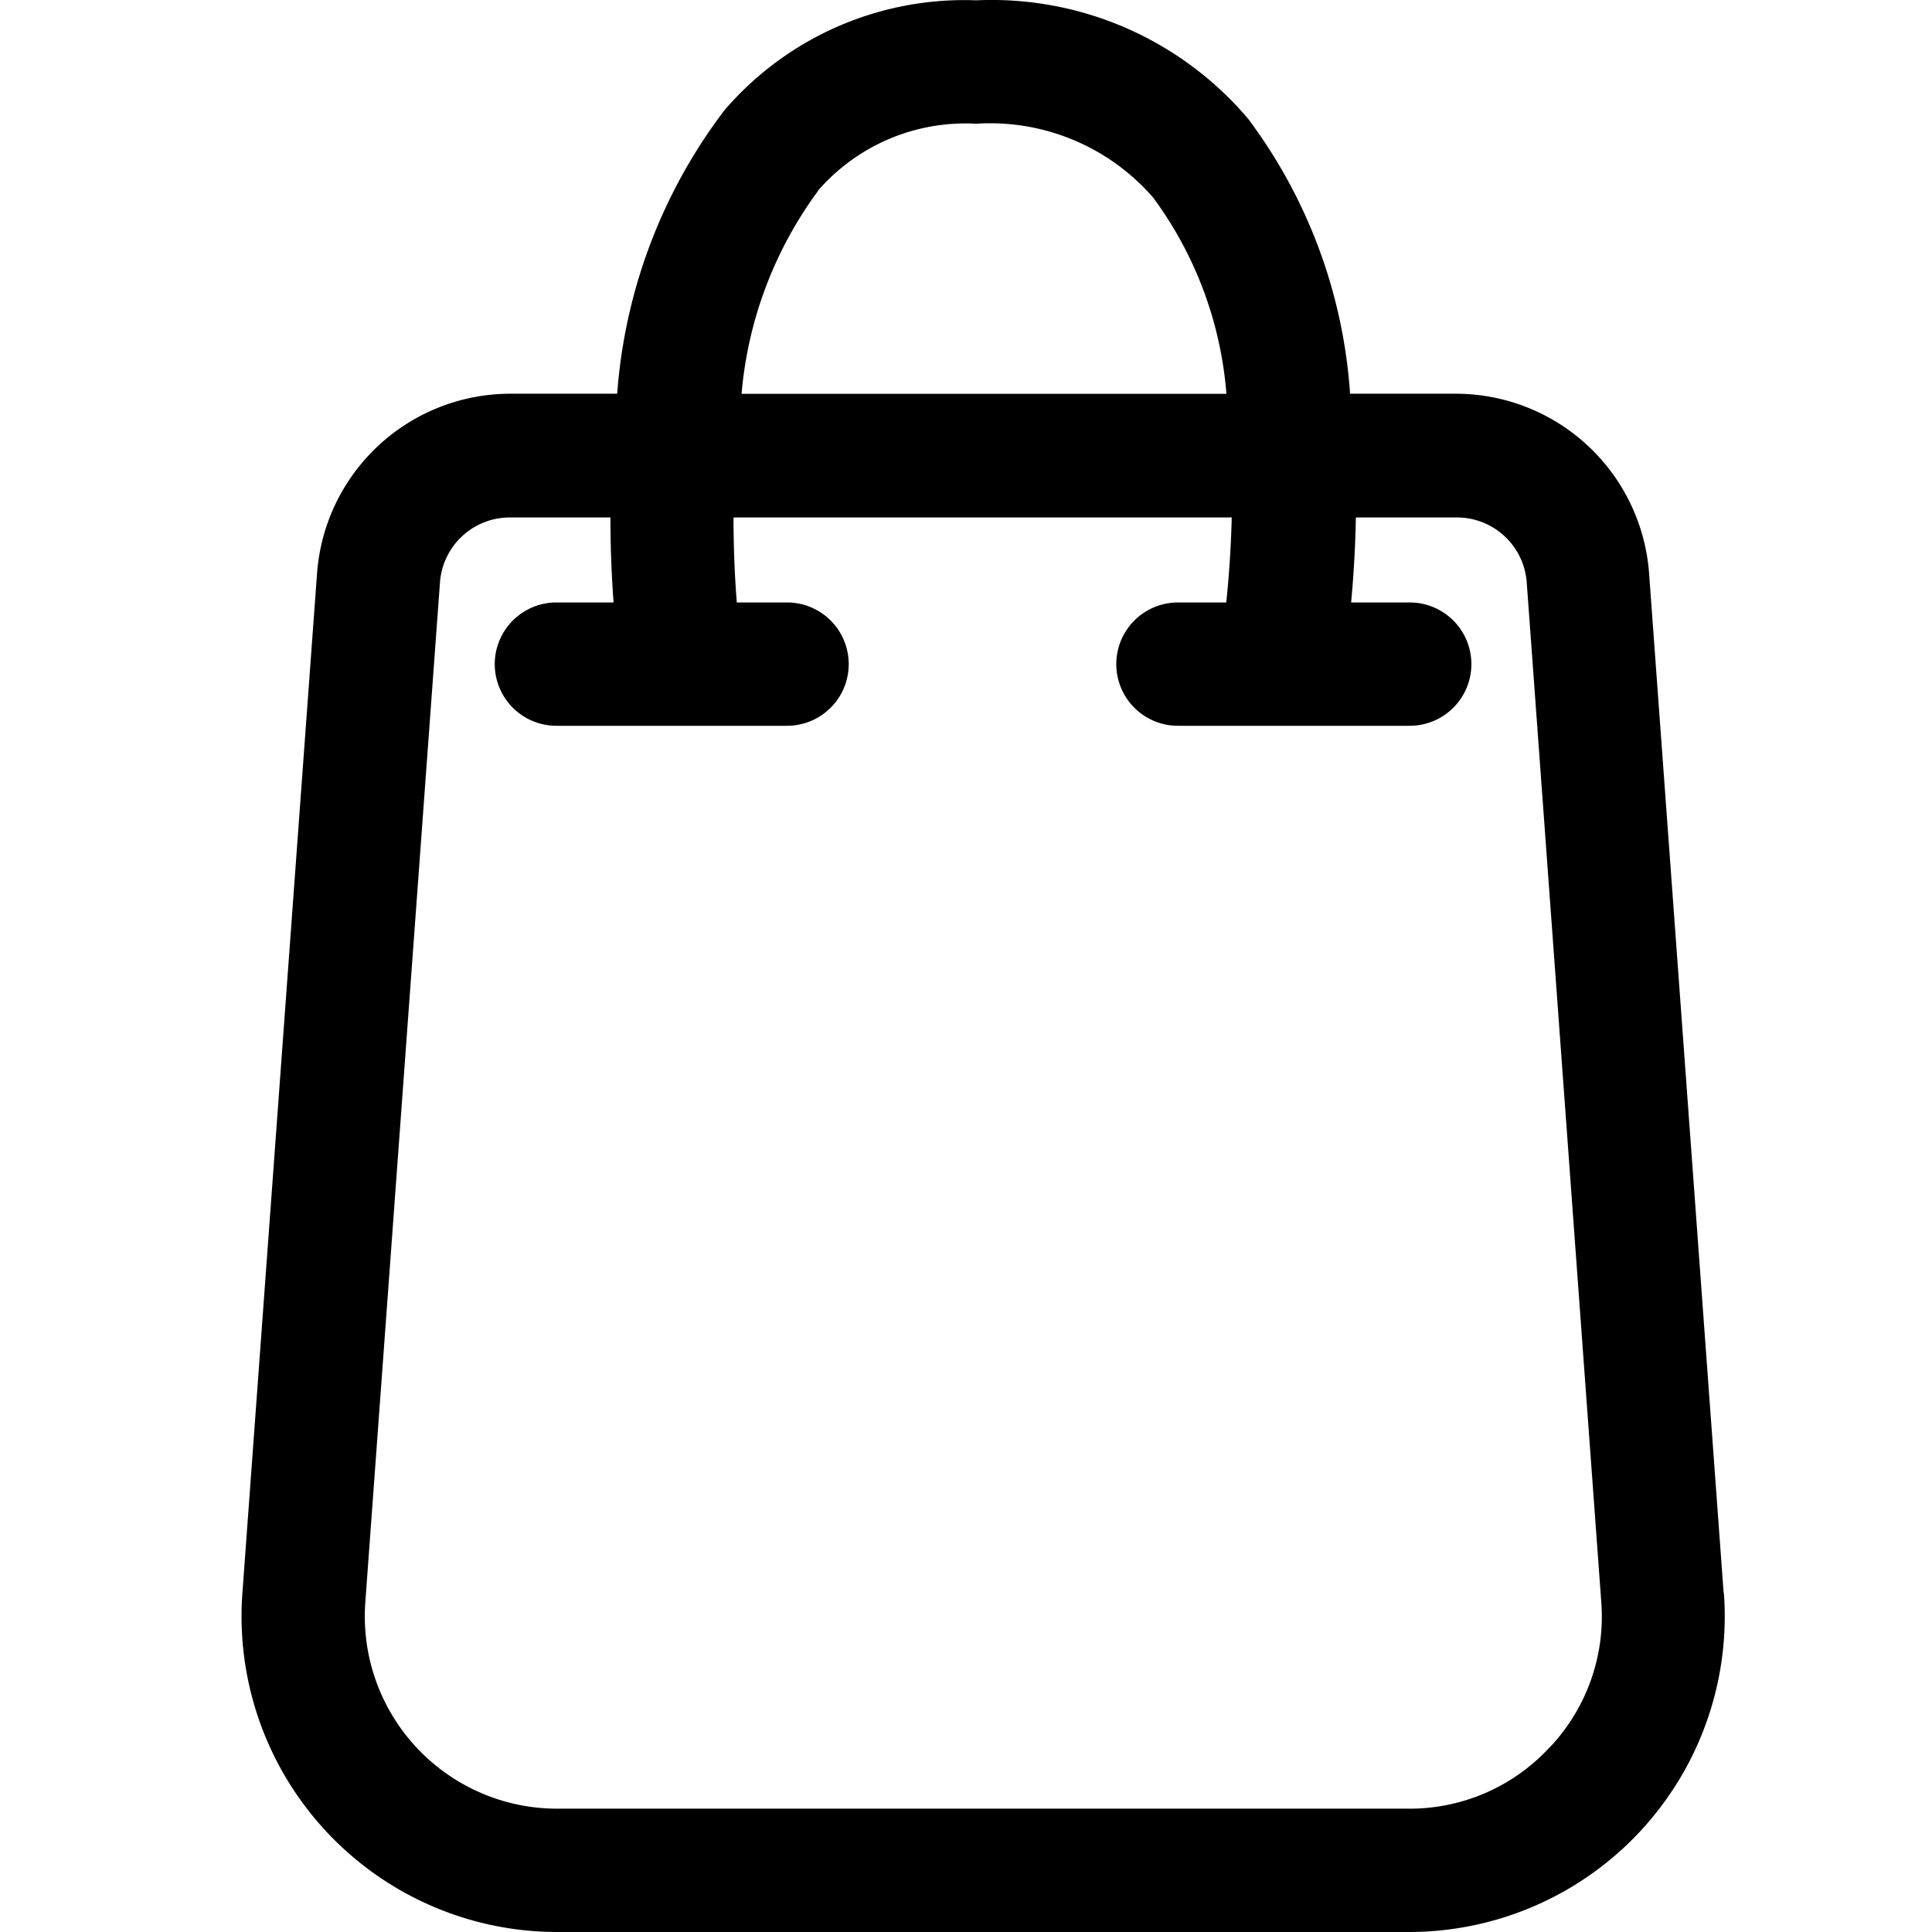 <svg xmlns="http://www.w3.org/2000/svg" width="24" height="24" viewBox="0 0 24 24">
  <g id="Сгруппировать_5290" data-name="Сгруппировать 5290" transform="translate(-26 -405)">
    <rect id="Прямоугольник_9991" data-name="Прямоугольник 9991" width="24" height="24" transform="translate(26 405)" fill="none"/>
    <path id="Безымянный-1" d="M401.5,271.538l-.927-12.677a2.409,2.409,0,0,0-2.393-2.224h-1.321a6.417,6.417,0,0,0-1.266-3.415,4.177,4.177,0,0,0-3.379-1.472,3.926,3.926,0,0,0-3.127,1.366,6.615,6.615,0,0,0-1.332,3.521H386.42a2.409,2.409,0,0,0-2.393,2.224l-.928,12.677a3.922,3.922,0,0,0,3.911,4.208h10.582a3.922,3.922,0,0,0,3.911-4.208Zm-11.248-17.427a2.427,2.427,0,0,1,1.962-.828,2.68,2.68,0,0,1,2.2.919,4.727,4.727,0,0,1,.909,2.436H389.3A4.959,4.959,0,0,1,390.255,254.111Zm9.087,19.34a2.363,2.363,0,0,1-1.75.763H387.01a2.39,2.39,0,0,1-2.384-2.564l.928-12.676a.87.87,0,0,1,.865-.8h1.252c0,.4.017.756.039,1.056H387a.766.766,0,1,0,0,1.532h2.865a.766.766,0,0,0,0-1.532h-.624c-.025-.309-.041-.667-.041-1.056h6.189c-.01.409-.038.771-.068,1.056h-.6a.766.766,0,1,0,0,1.532H397.6a.766.766,0,0,0,0-1.532h-.728c.028-.3.052-.658.059-1.056h1.257a.87.87,0,0,1,.865.8l.927,12.677A2.365,2.365,0,0,1,399.341,273.451Z" transform="translate(-354.088 153.254)" />
  </g>
</svg>
